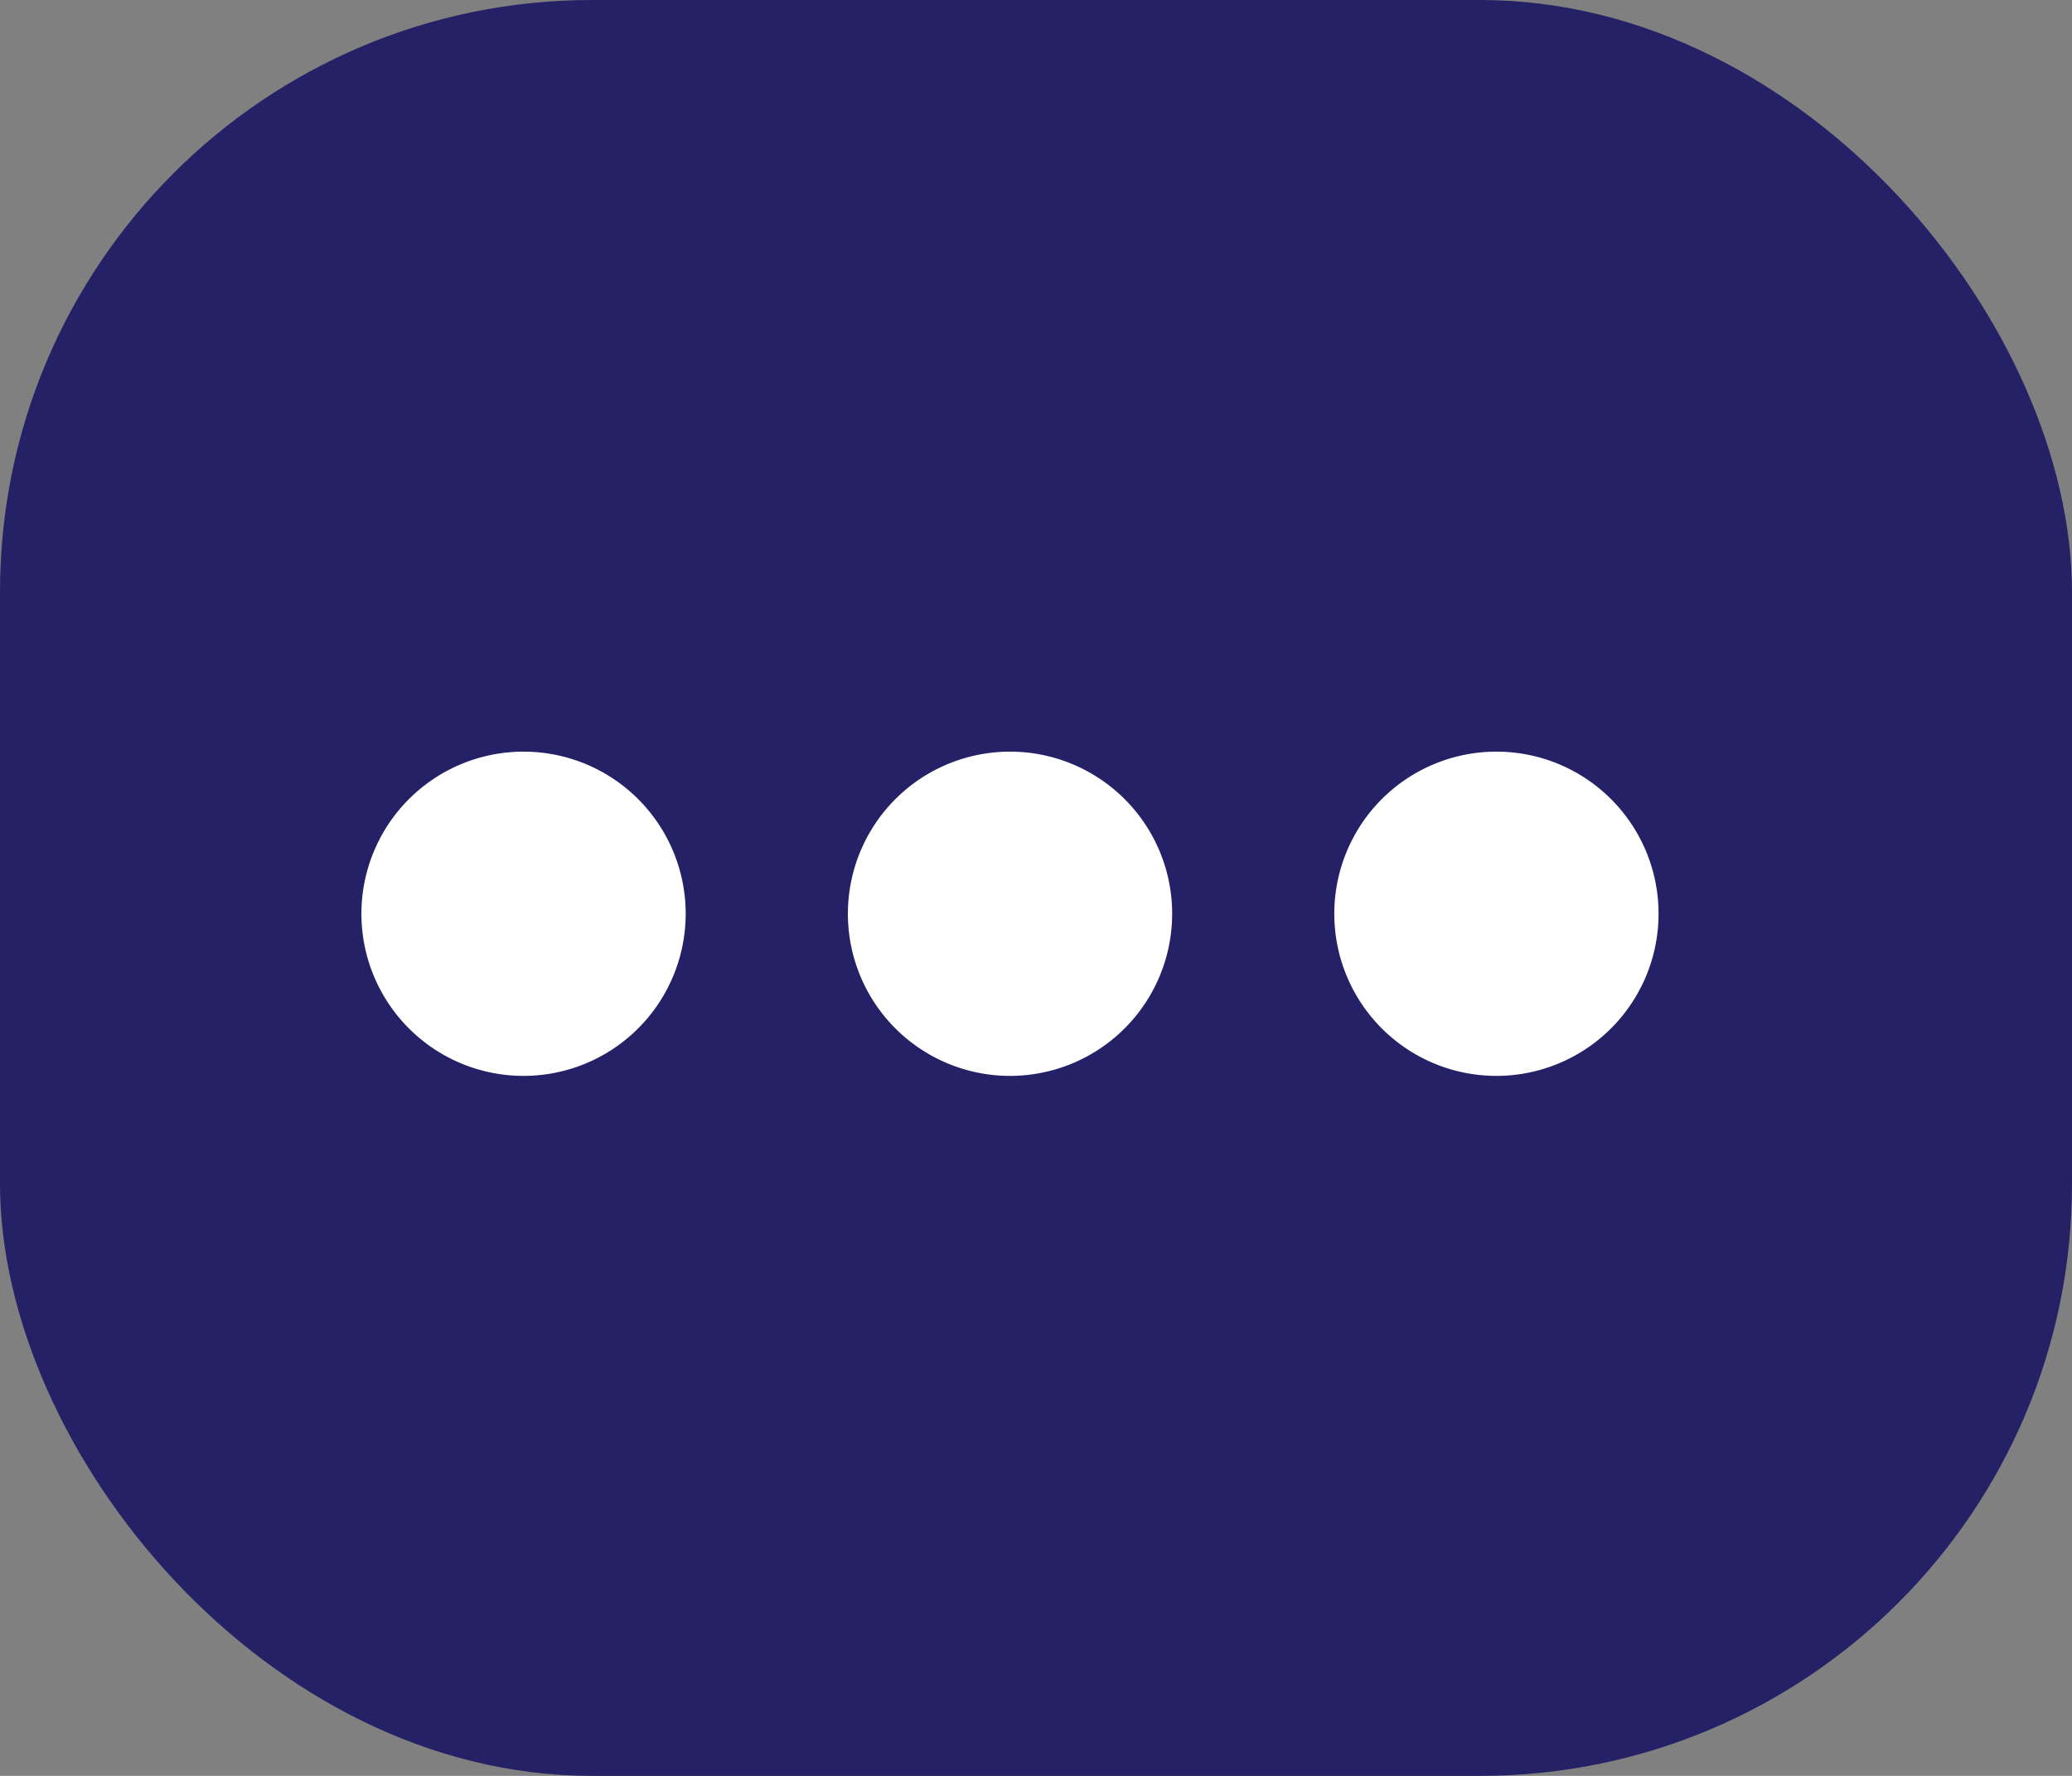 <svg xmlns="http://www.w3.org/2000/svg" width="28" height="24" viewBox="0 0 28 24"><rect x="0" y="0" width="28" height="24" fill="#808080" stroke="none"/><g transform="translate(-1831 -101.126)"><g transform="translate(1831 101.126)"><rect width="28" height="24" rx="8" fill="#242166"/></g><g transform="translate(1835.883 111.284)"><path d="M2.191,4.382A2.191,2.191,0,1,1,4.383,2.191,2.192,2.192,0,0,1,2.191,4.382" transform="translate(13.147)" fill="#fff"/><path d="M2.191,4.382A2.191,2.191,0,1,1,4.383,2.191,2.192,2.192,0,0,1,2.191,4.382" transform="translate(6.574)" fill="#fff"/><path d="M2.191,4.382A2.191,2.191,0,1,1,4.383,2.191,2.192,2.192,0,0,1,2.191,4.382" fill="#fff"/></g></g></svg>